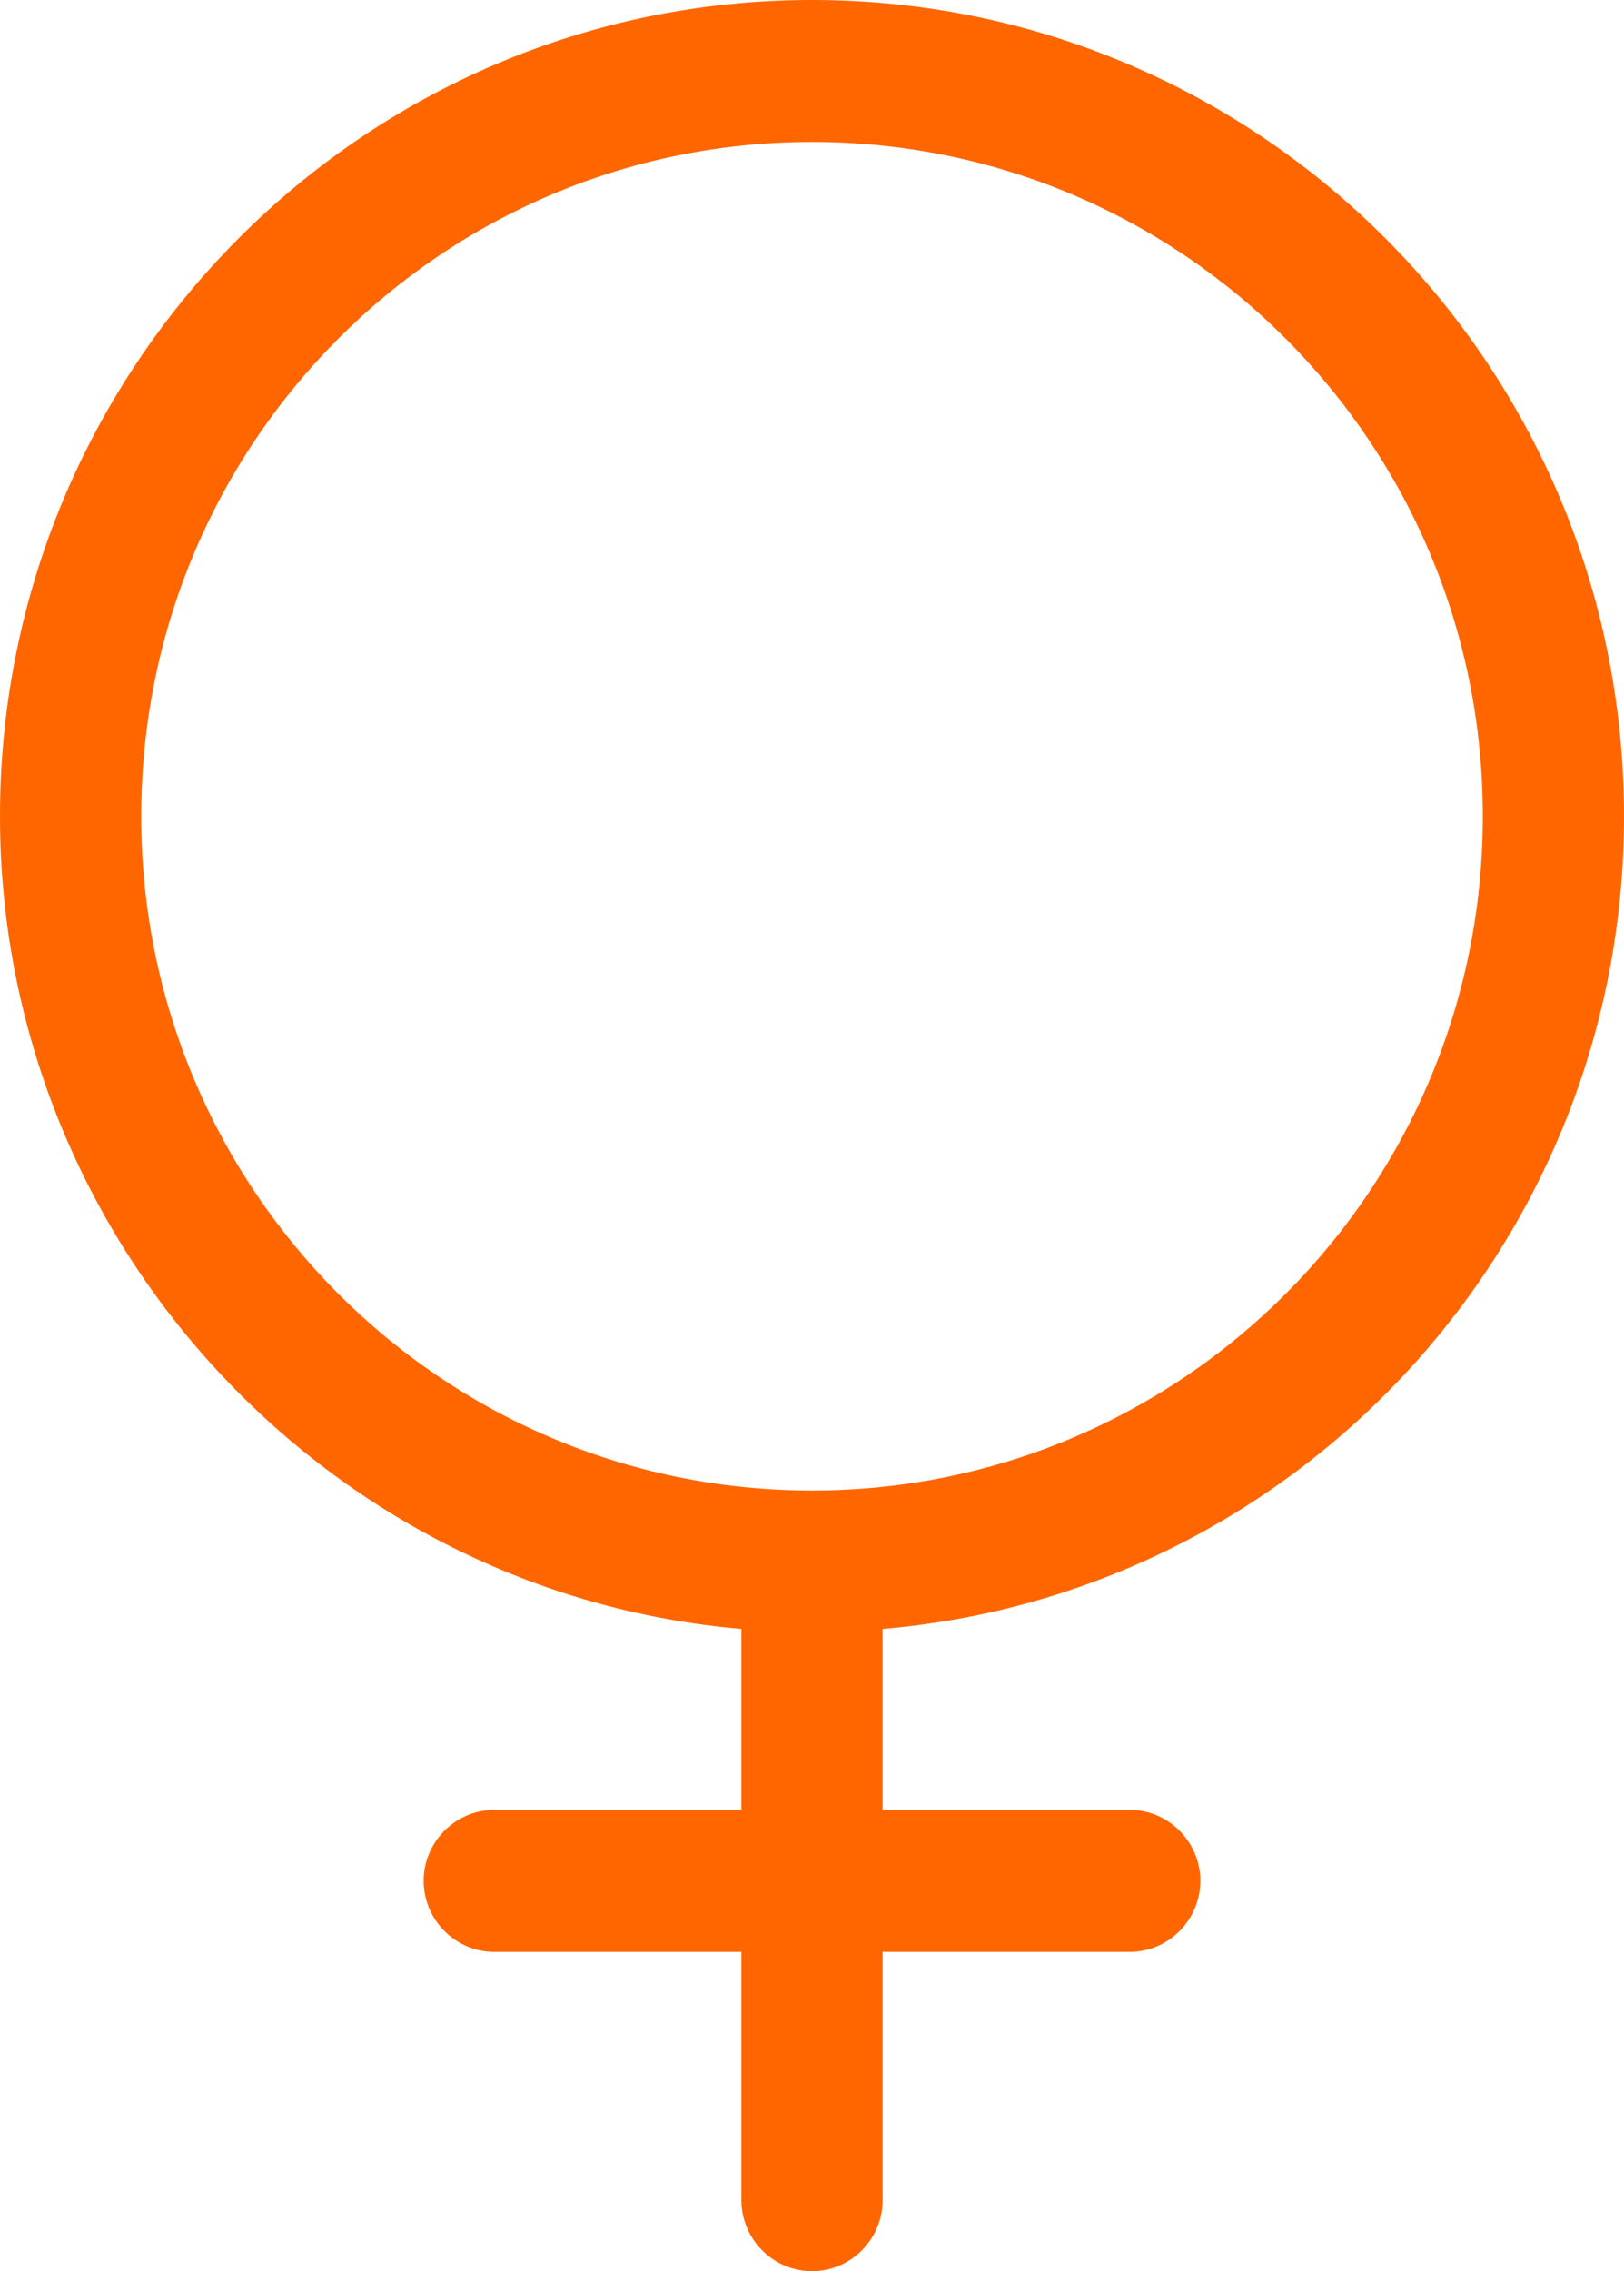 <svg width="88" height="123" viewBox="0 0 88 123" fill="none" xmlns="http://www.w3.org/2000/svg">
<path d="M44 0C19.704 0 0 19.796 0 44.204C0 67.266 17.791 86.293 40.174 88.215V98.017H26.783C24.679 98.017 22.957 99.746 22.957 101.86C22.957 103.974 24.679 105.704 26.783 105.704H40.174V119.157C40.174 121.271 41.896 123 44 123C46.104 123 47.826 121.271 47.826 119.157V105.704H61.217C63.321 105.704 65.043 103.974 65.043 101.86C65.043 99.746 63.321 98.017 61.217 98.017H47.826V88.215C70.399 86.293 88 67.267 88 44.204C88 19.795 68.296 0 44 0H44ZM44 80.72C23.913 80.72 7.652 64.383 7.652 44.204C7.652 24.023 23.914 7.688 44 7.688C64.088 7.688 80.349 24.024 80.349 44.204C80.349 64.383 64.088 80.72 44 80.72Z" fill="#FF6600"/>
</svg>
